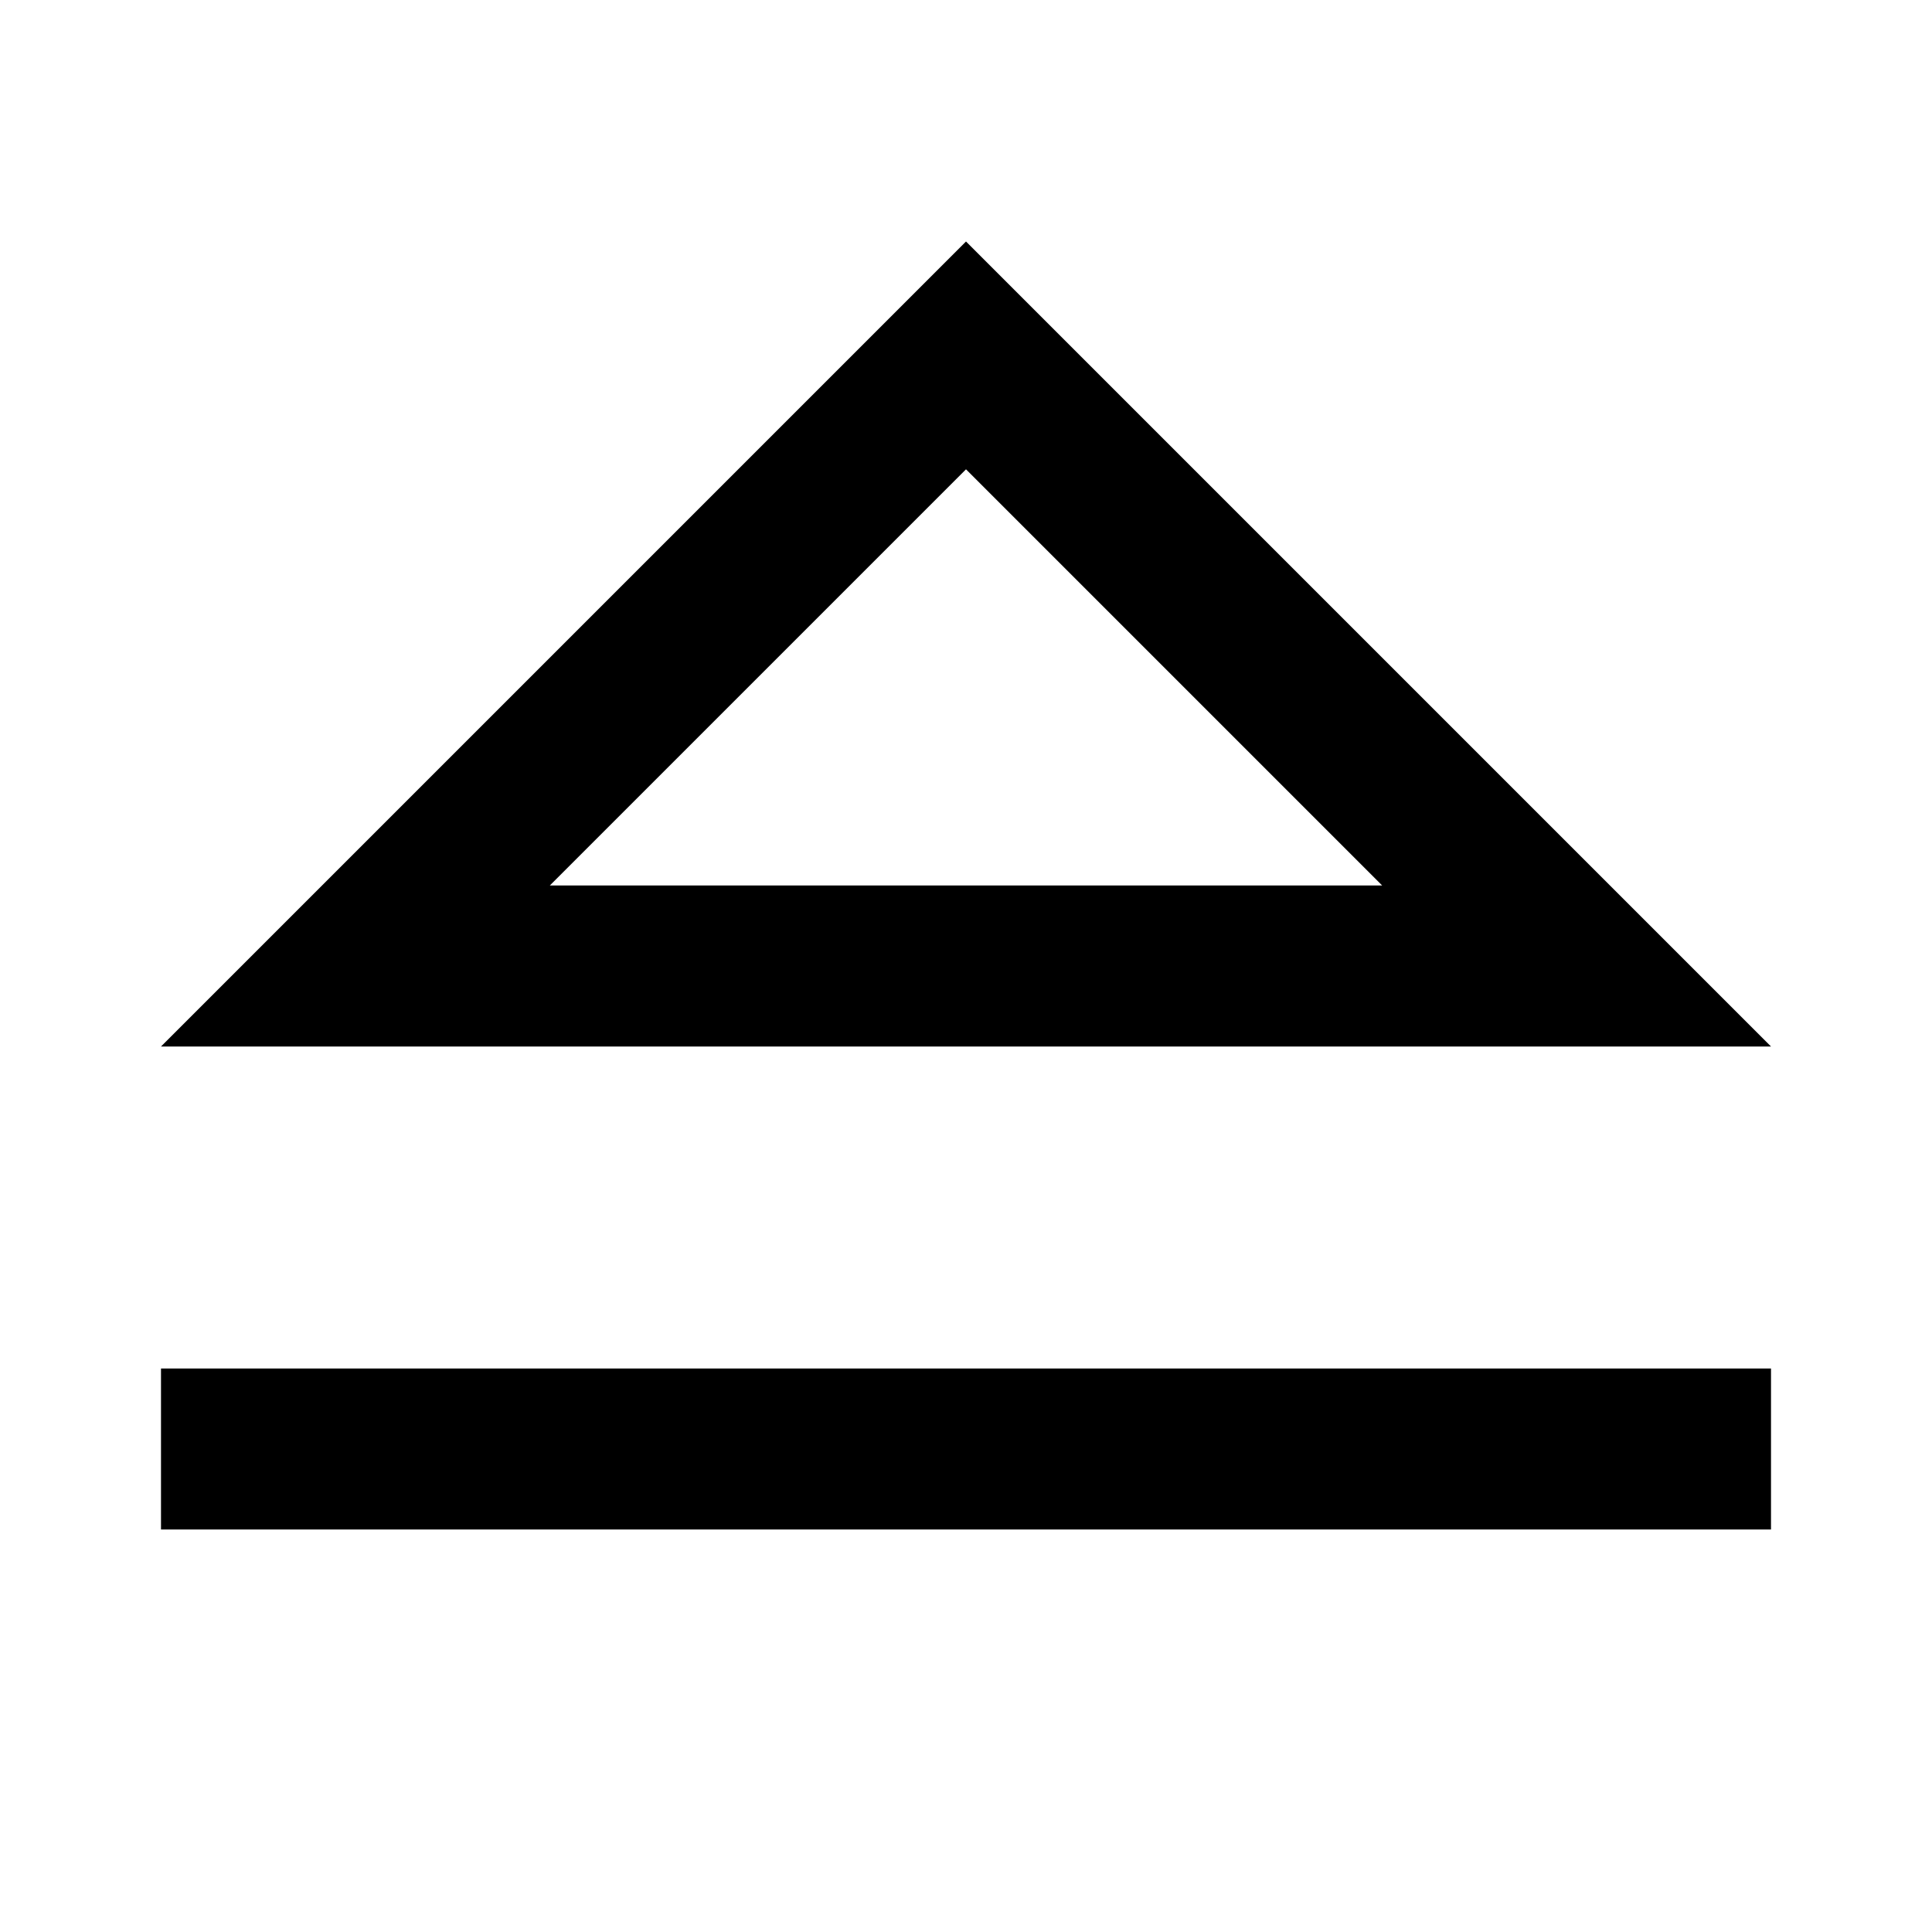 <svg id="Layer_1" data-name="Layer 1" xmlns="http://www.w3.org/2000/svg" viewBox="0 0 24 24"><defs><style>.cls-1{fill:none;}</style></defs><title>iconoteka_eject_b_s</title><rect class="cls-1" width="24" height="24"/><rect x="2" y="17" width="20" height="2"/><path d="M12,3,2,13H22Zm0,2.83L17.17,11H6.83Z"/></svg>